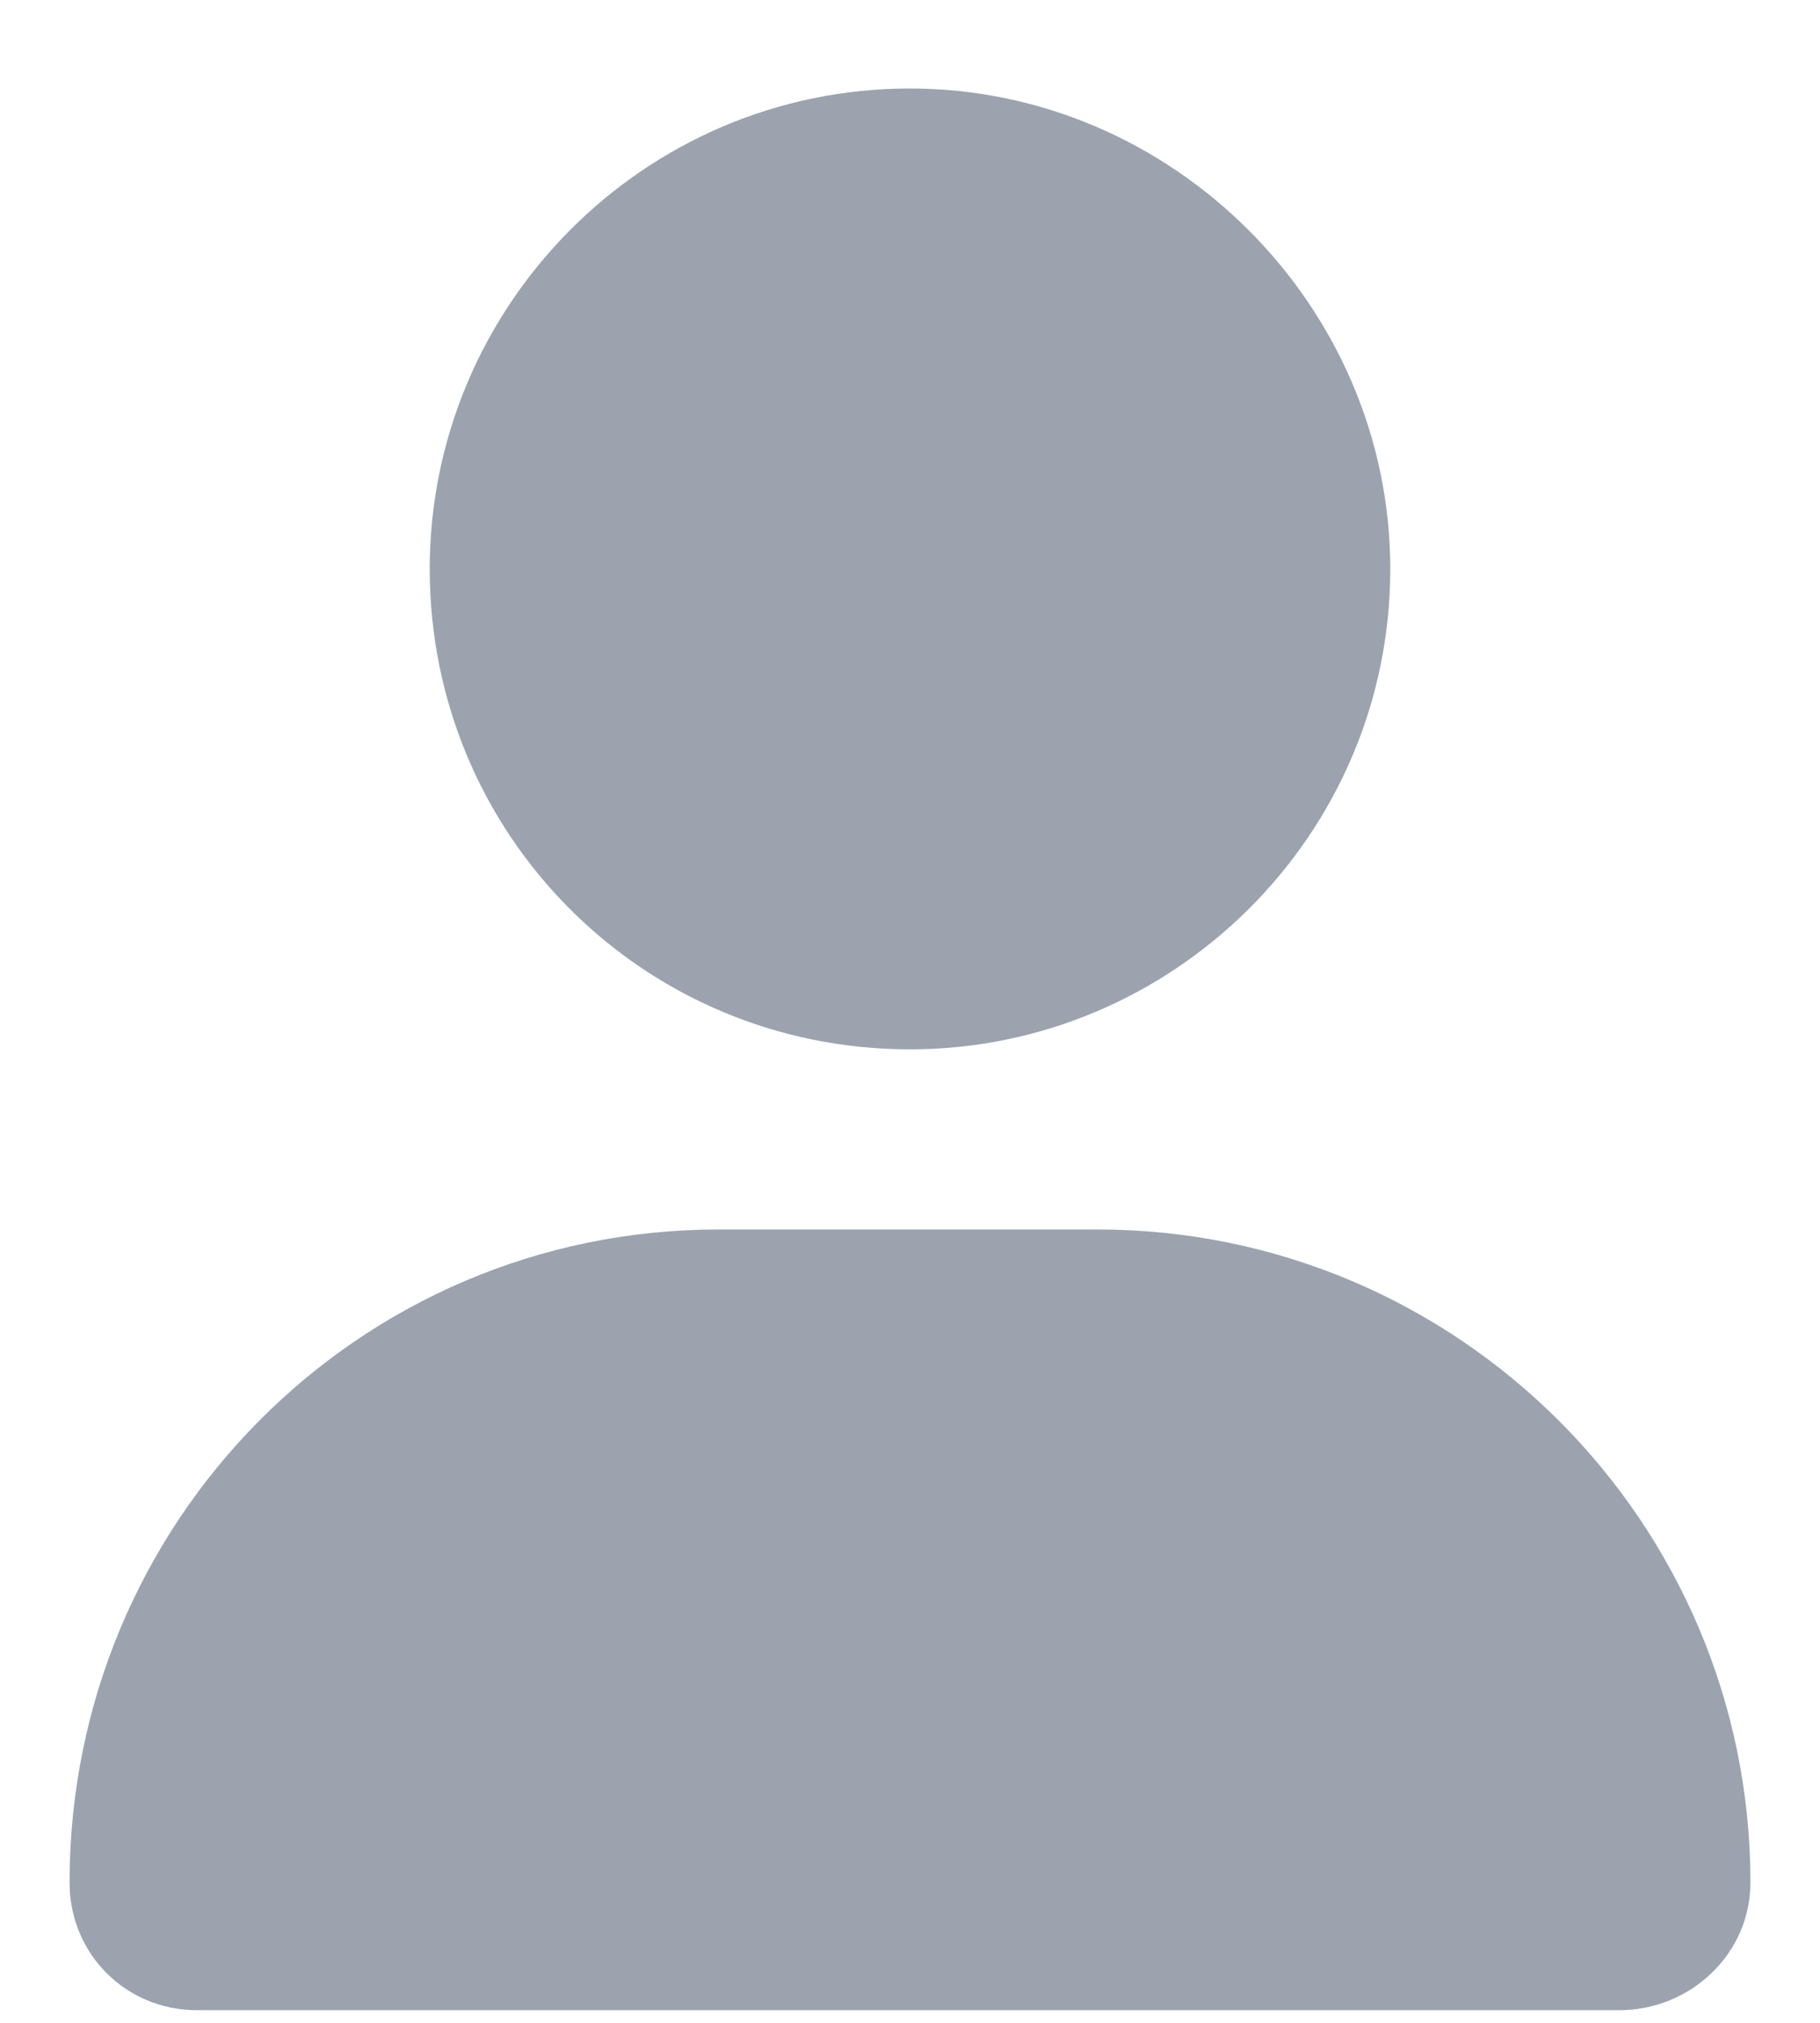 <svg width="18" height="20" viewBox="0 0 18 20" fill="none" xmlns="http://www.w3.org/2000/svg">
<path d="M9 10.375C6.365 10.375 4.25 8.26 4.25 5.625C4.25 3.027 6.365 0.875 9 0.875C11.598 0.875 13.75 3.027 13.75 5.625C13.75 8.26 11.598 10.375 9 10.375ZM10.855 12.156C14.418 12.156 17.312 15.051 17.312 18.613C17.312 19.318 16.719 19.875 16.014 19.875H1.949C1.244 19.875 0.688 19.318 0.688 18.613C0.688 15.051 3.545 12.156 7.107 12.156H10.855Z" fill="#9CA3AF"/>
</svg>
